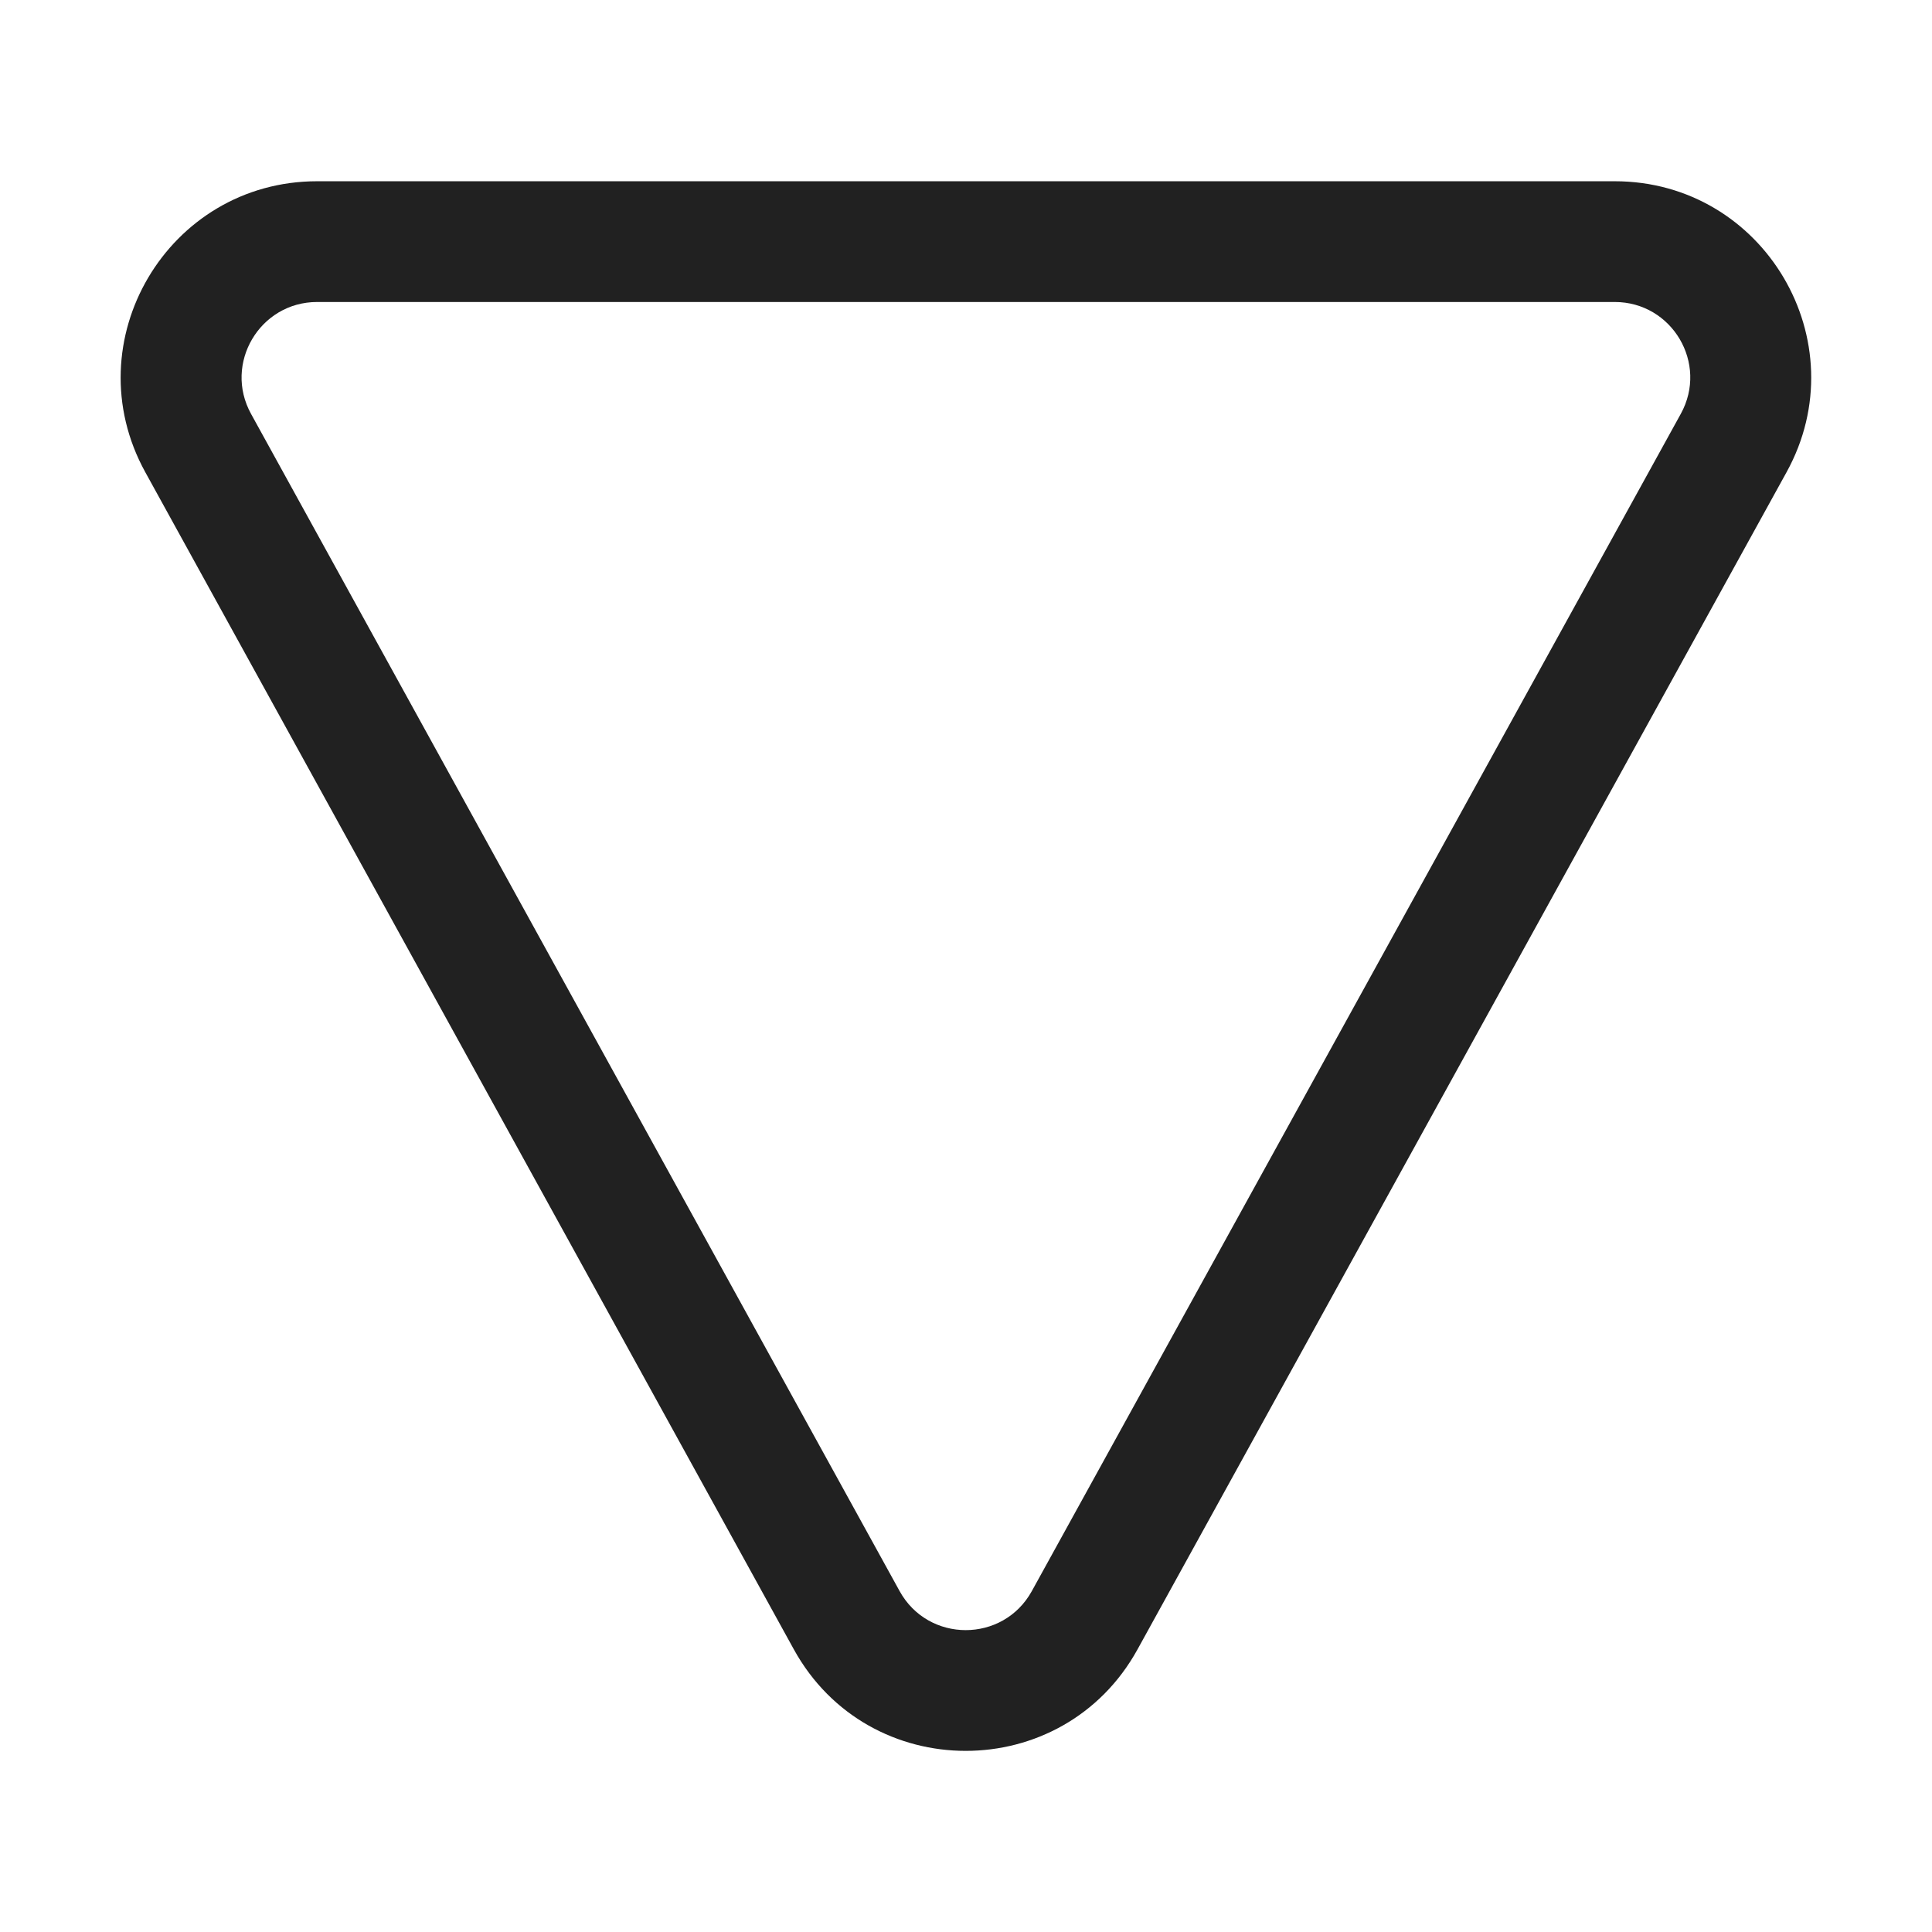 <svg viewBox="0 0 32 32" fill="none" xmlns="http://www.w3.org/2000/svg" height="1em" width="1em">
  <path d="M18.841 27.319L29.591 7.821C30.785 5.655 29.218 3.002 26.745 3.002L5.253 3.002C2.78 3.002 1.213 5.654 2.406 7.82L13.148 27.318C14.384 29.56 17.605 29.561 18.841 27.319ZM14.9 26.353L4.158 6.855C3.699 6.022 4.302 5.002 5.253 5.002L26.745 5.002C27.696 5.002 28.299 6.022 27.839 6.855L17.09 26.354C16.614 27.216 15.375 27.215 14.9 26.353Z" fill="#212121"/>
</svg>
